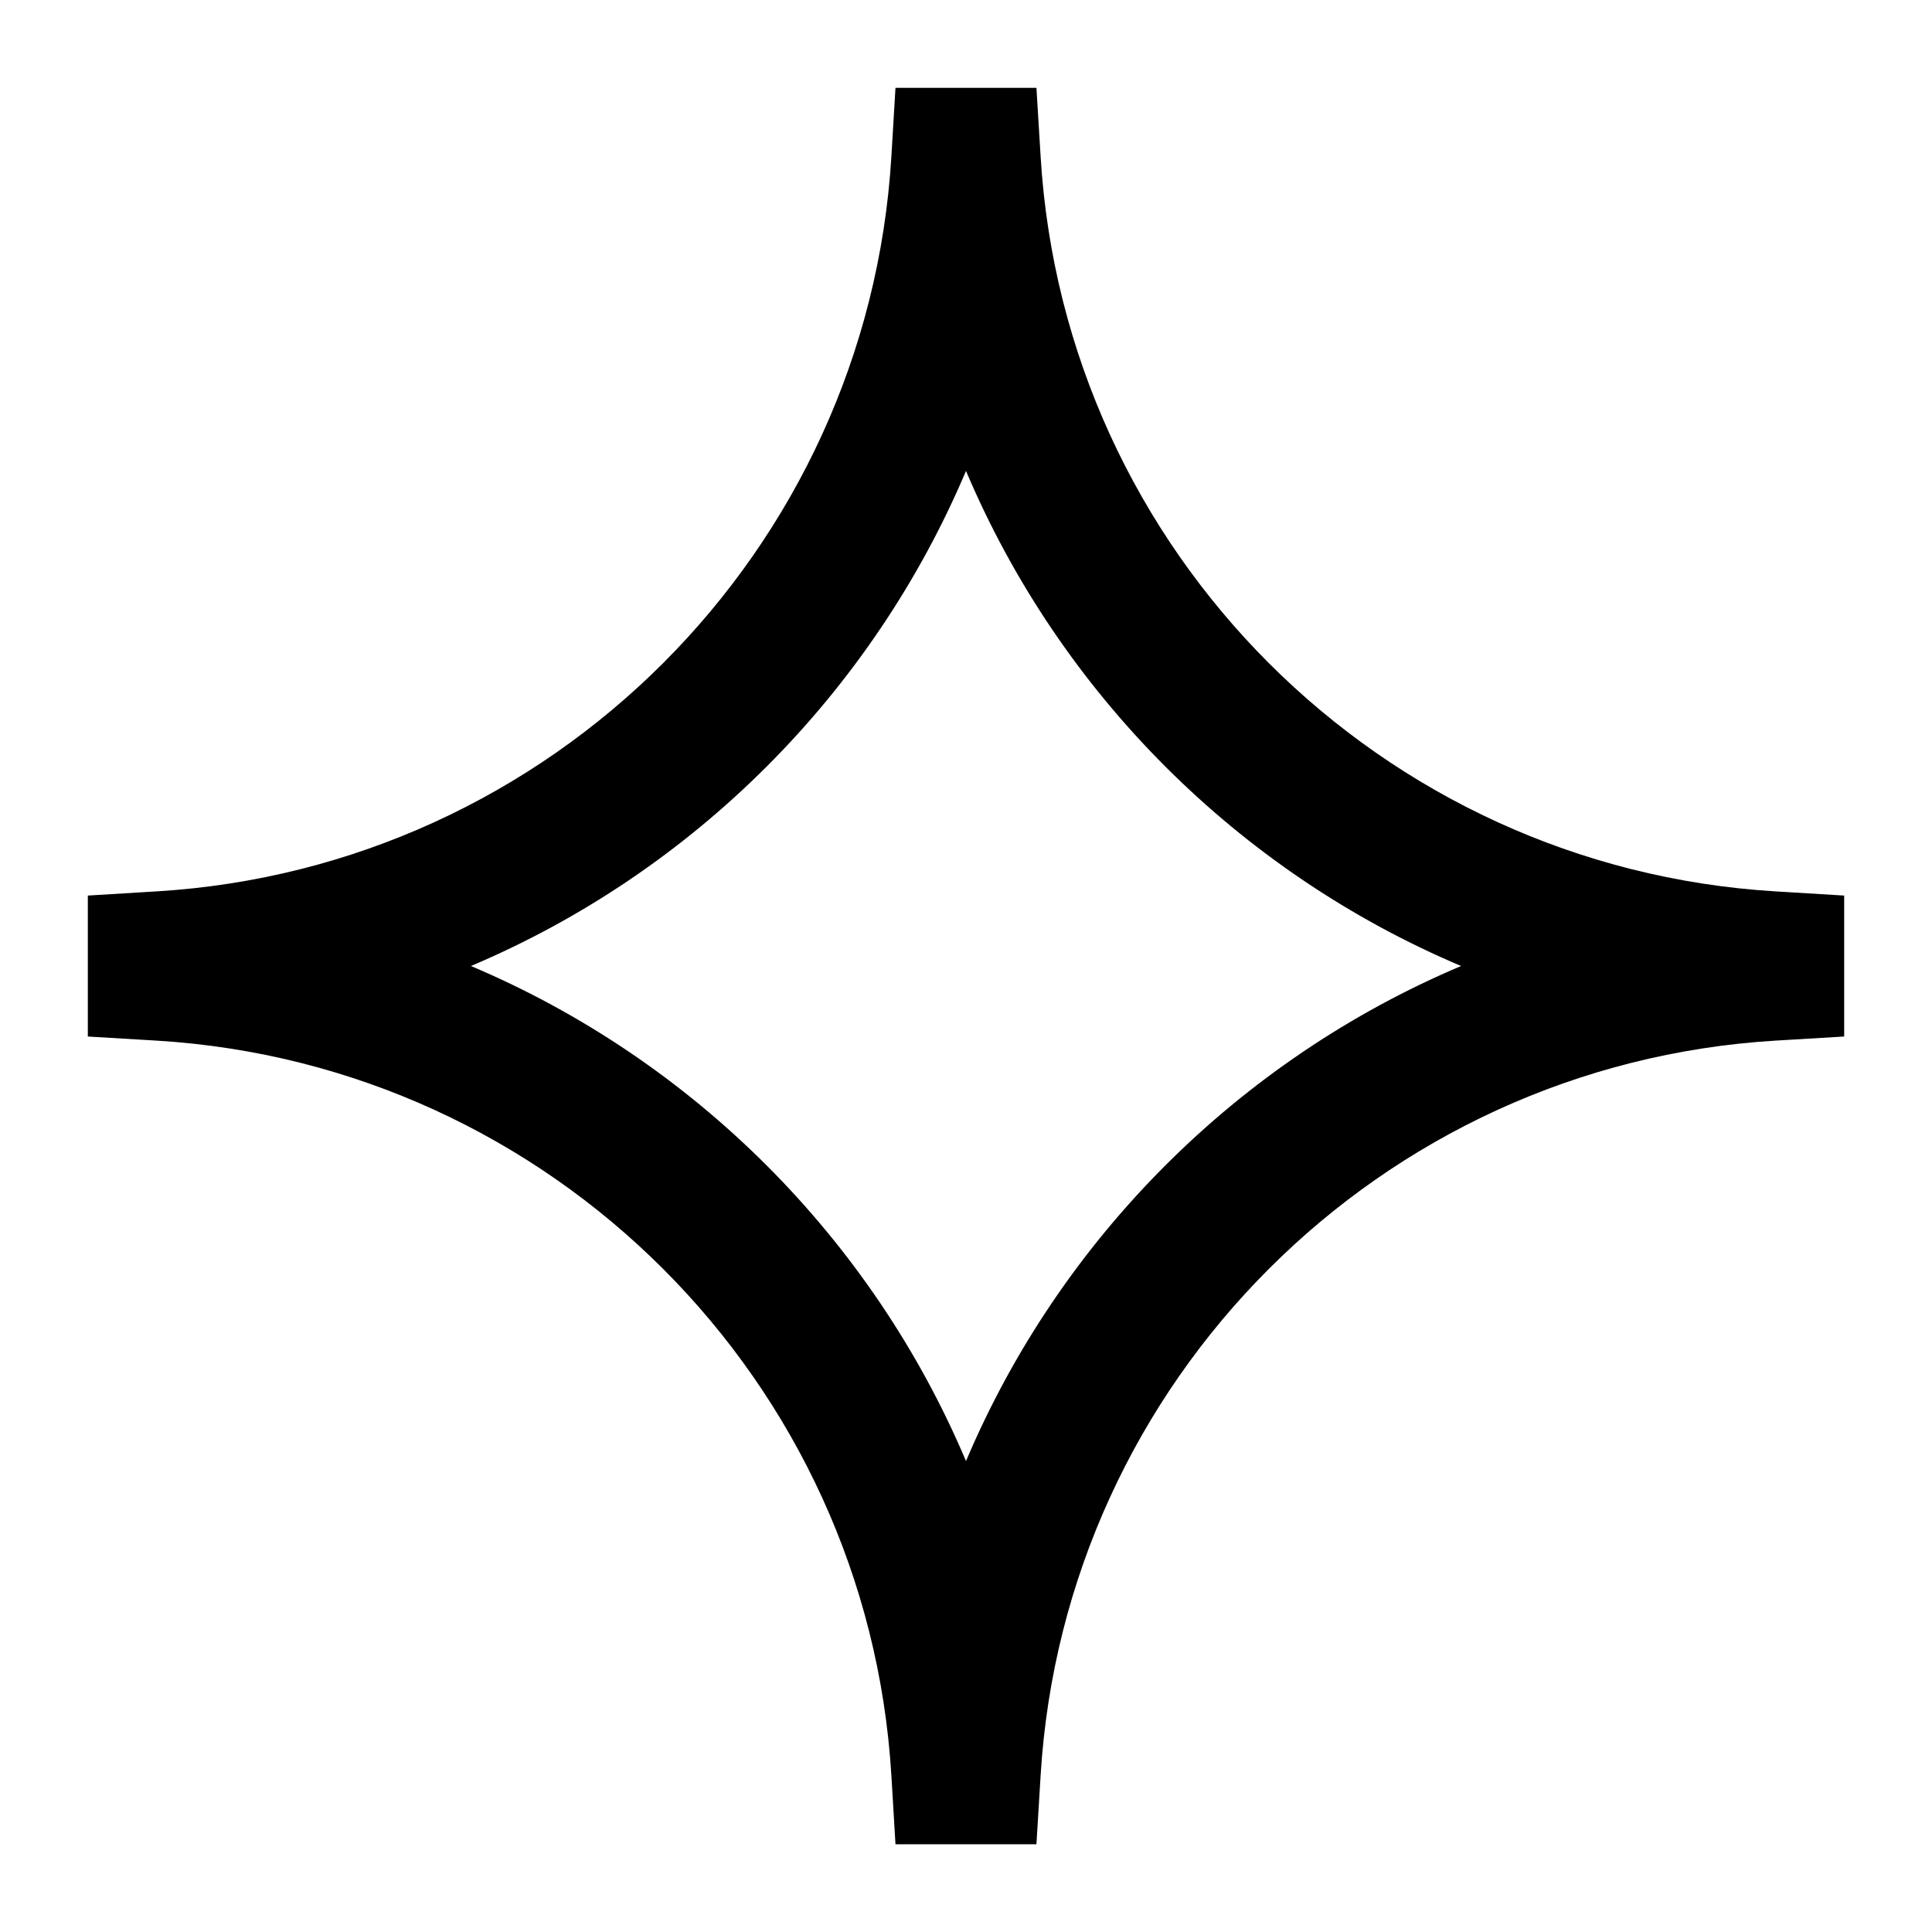 <svg stroke="currentColor" fill="currentColor" stroke-width="0" viewBox="0 0 24 24" height="200px" width="200px" xmlns="http://www.w3.org/2000/svg"><path d="M11.124 1.091H12.875L12.927 1.945C13.223 6.851 17.149 10.777 22.055 11.073L22.909 11.125V12.876L22.055 12.927C17.149 13.223 13.223 17.15 12.927 22.055L12.875 22.91H11.124L11.073 22.055C10.777 17.15 6.85 13.223 1.945 12.927L1.091 12.876V11.125L1.945 11.073C6.85 10.777 10.777 6.851 11.073 1.945L11.124 1.091ZM12 5.85C10.83 8.615 8.615 10.83 5.85 12C8.615 13.17 10.83 15.385 12 18.15C13.17 15.385 15.385 13.17 18.15 12C15.385 10.83 13.17 8.615 12 5.85Z"></path></svg>
